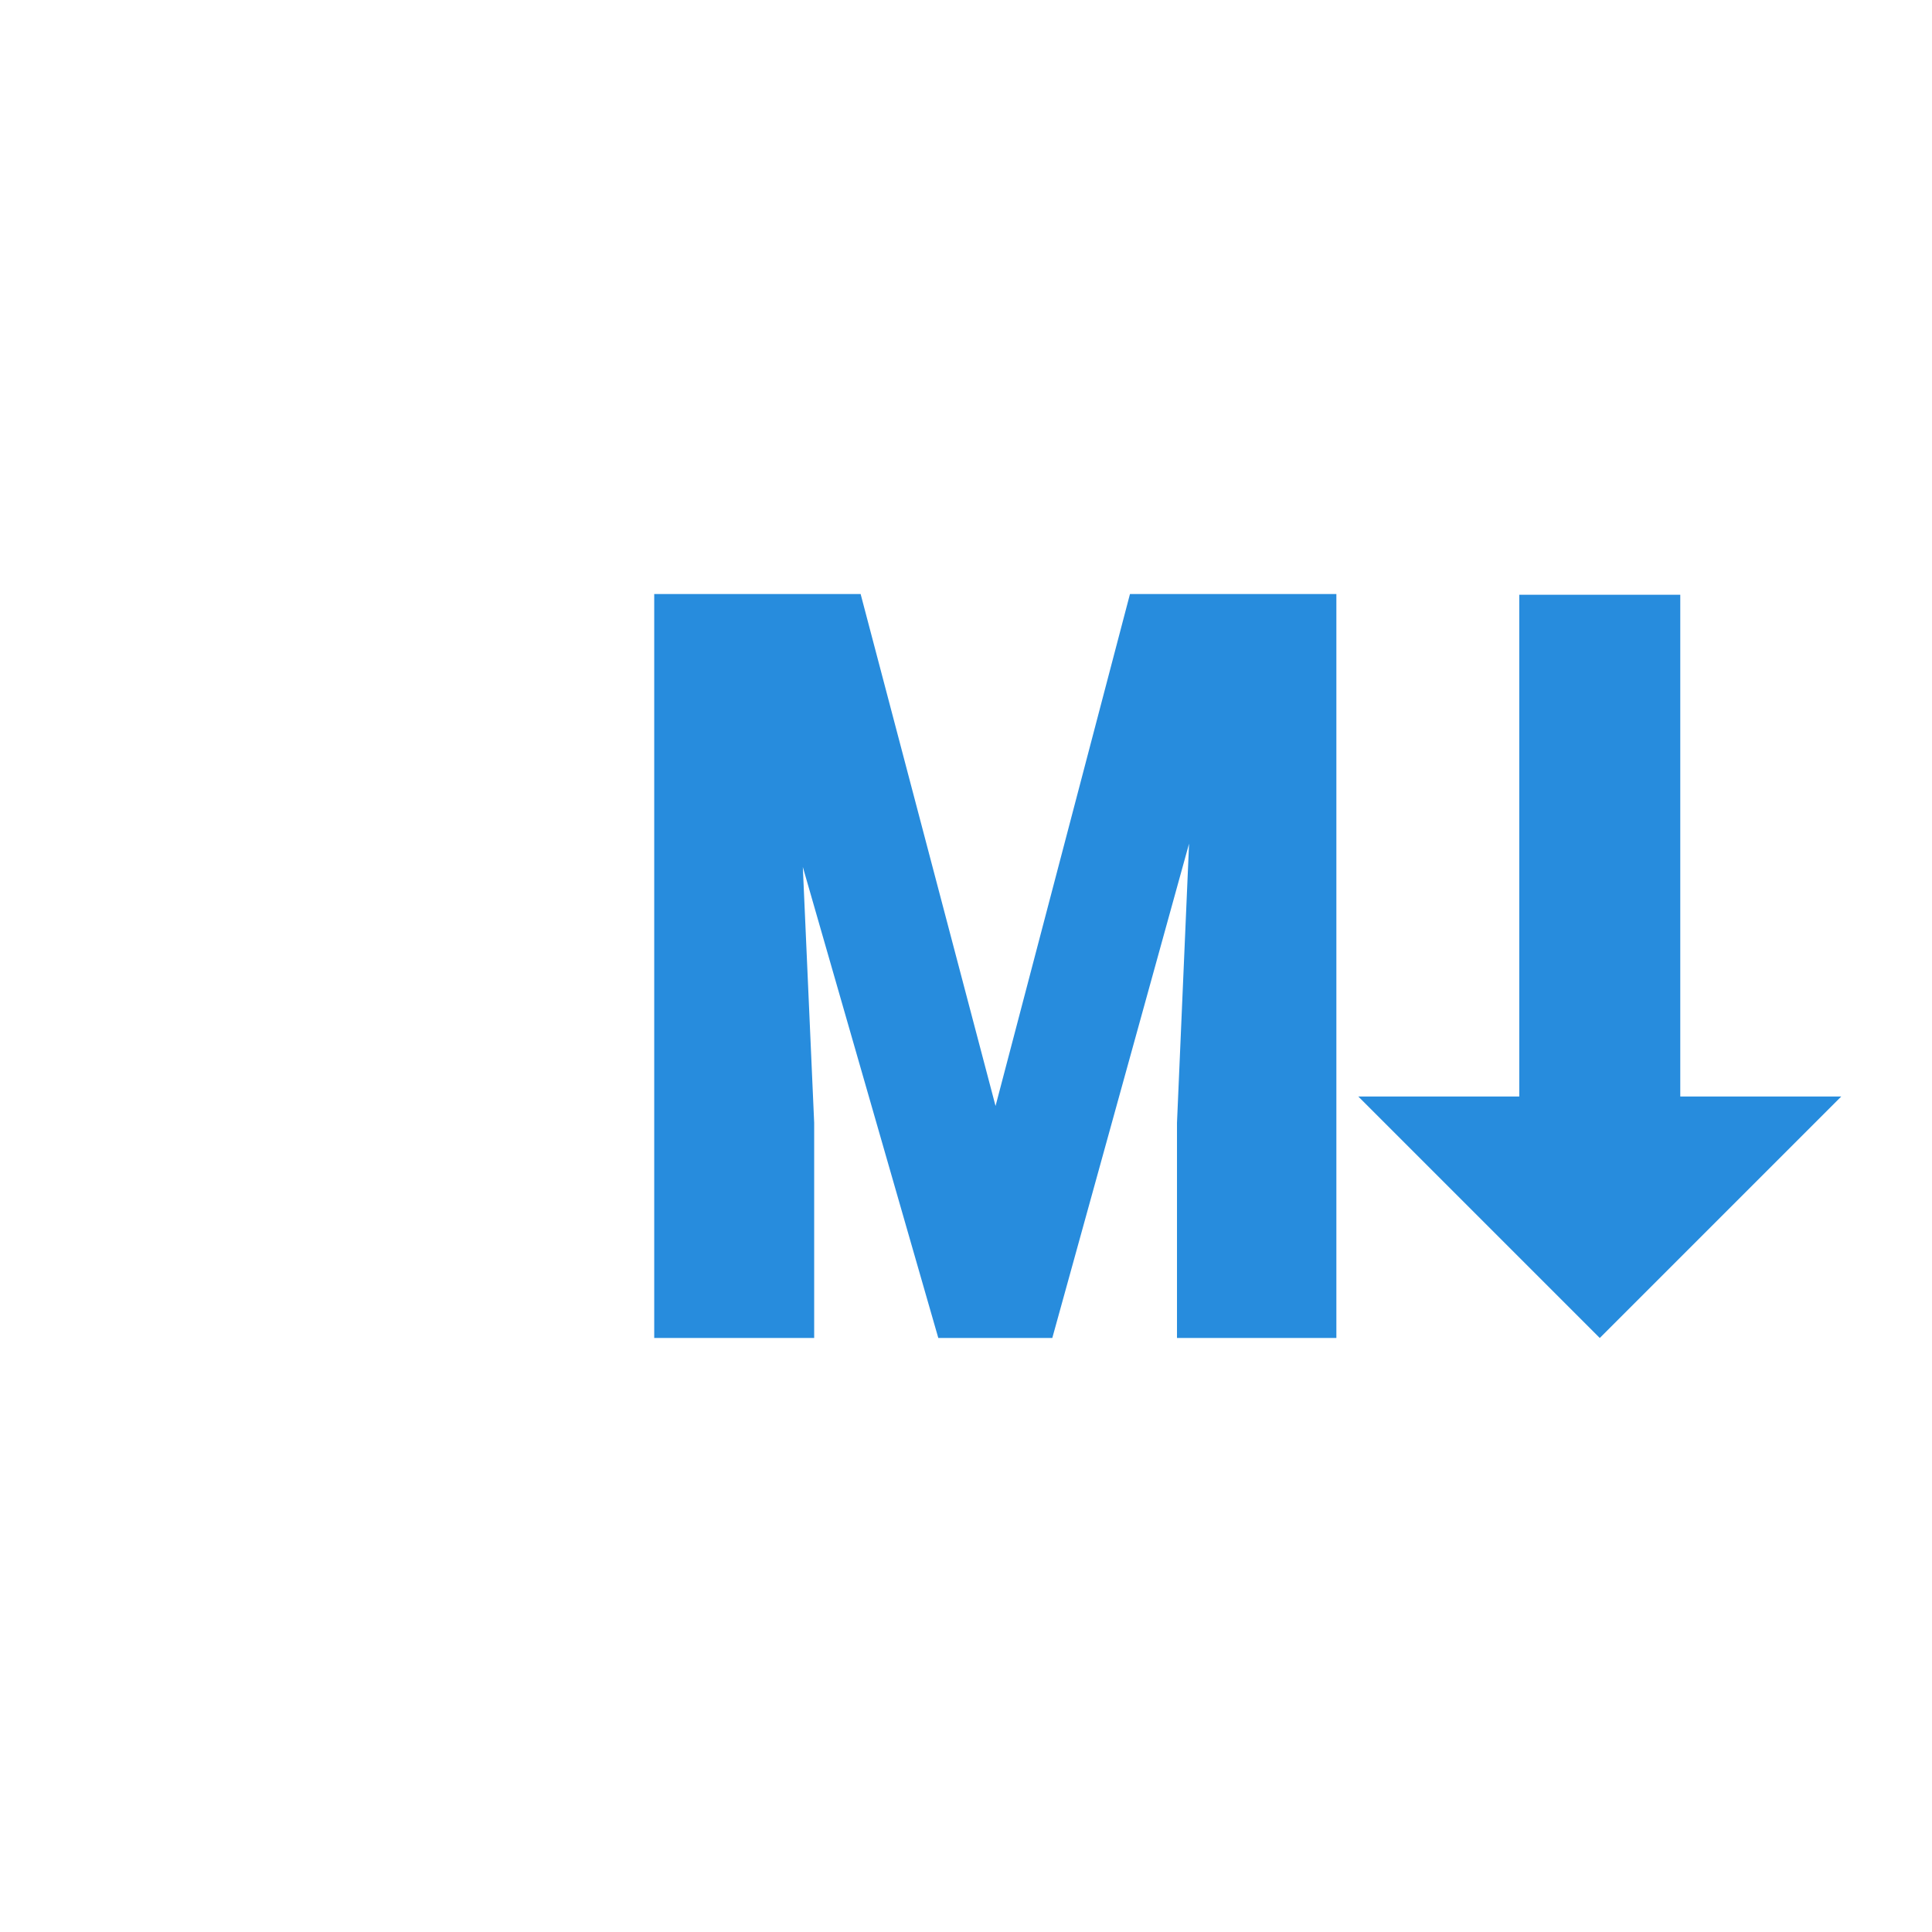 <svg width="24" height="24" viewBox="0 0 24 24" fill="none" xmlns="http://www.w3.org/2000/svg">
<path d="M10.691 7.379H8.127V16.621H10.114V13.949L9.973 10.77L11.656 16.621H13.072L14.771 10.48L14.621 13.949V16.621H16.601V7.379H14.037L12.367 13.739L10.691 7.379Z" fill="#278CDD"/>
<path d="M18.873 7.388H20.873V13.621H22.873L19.873 16.621L16.873 13.621H18.873V7.388Z" fill="#278CDD"/>
</svg>

